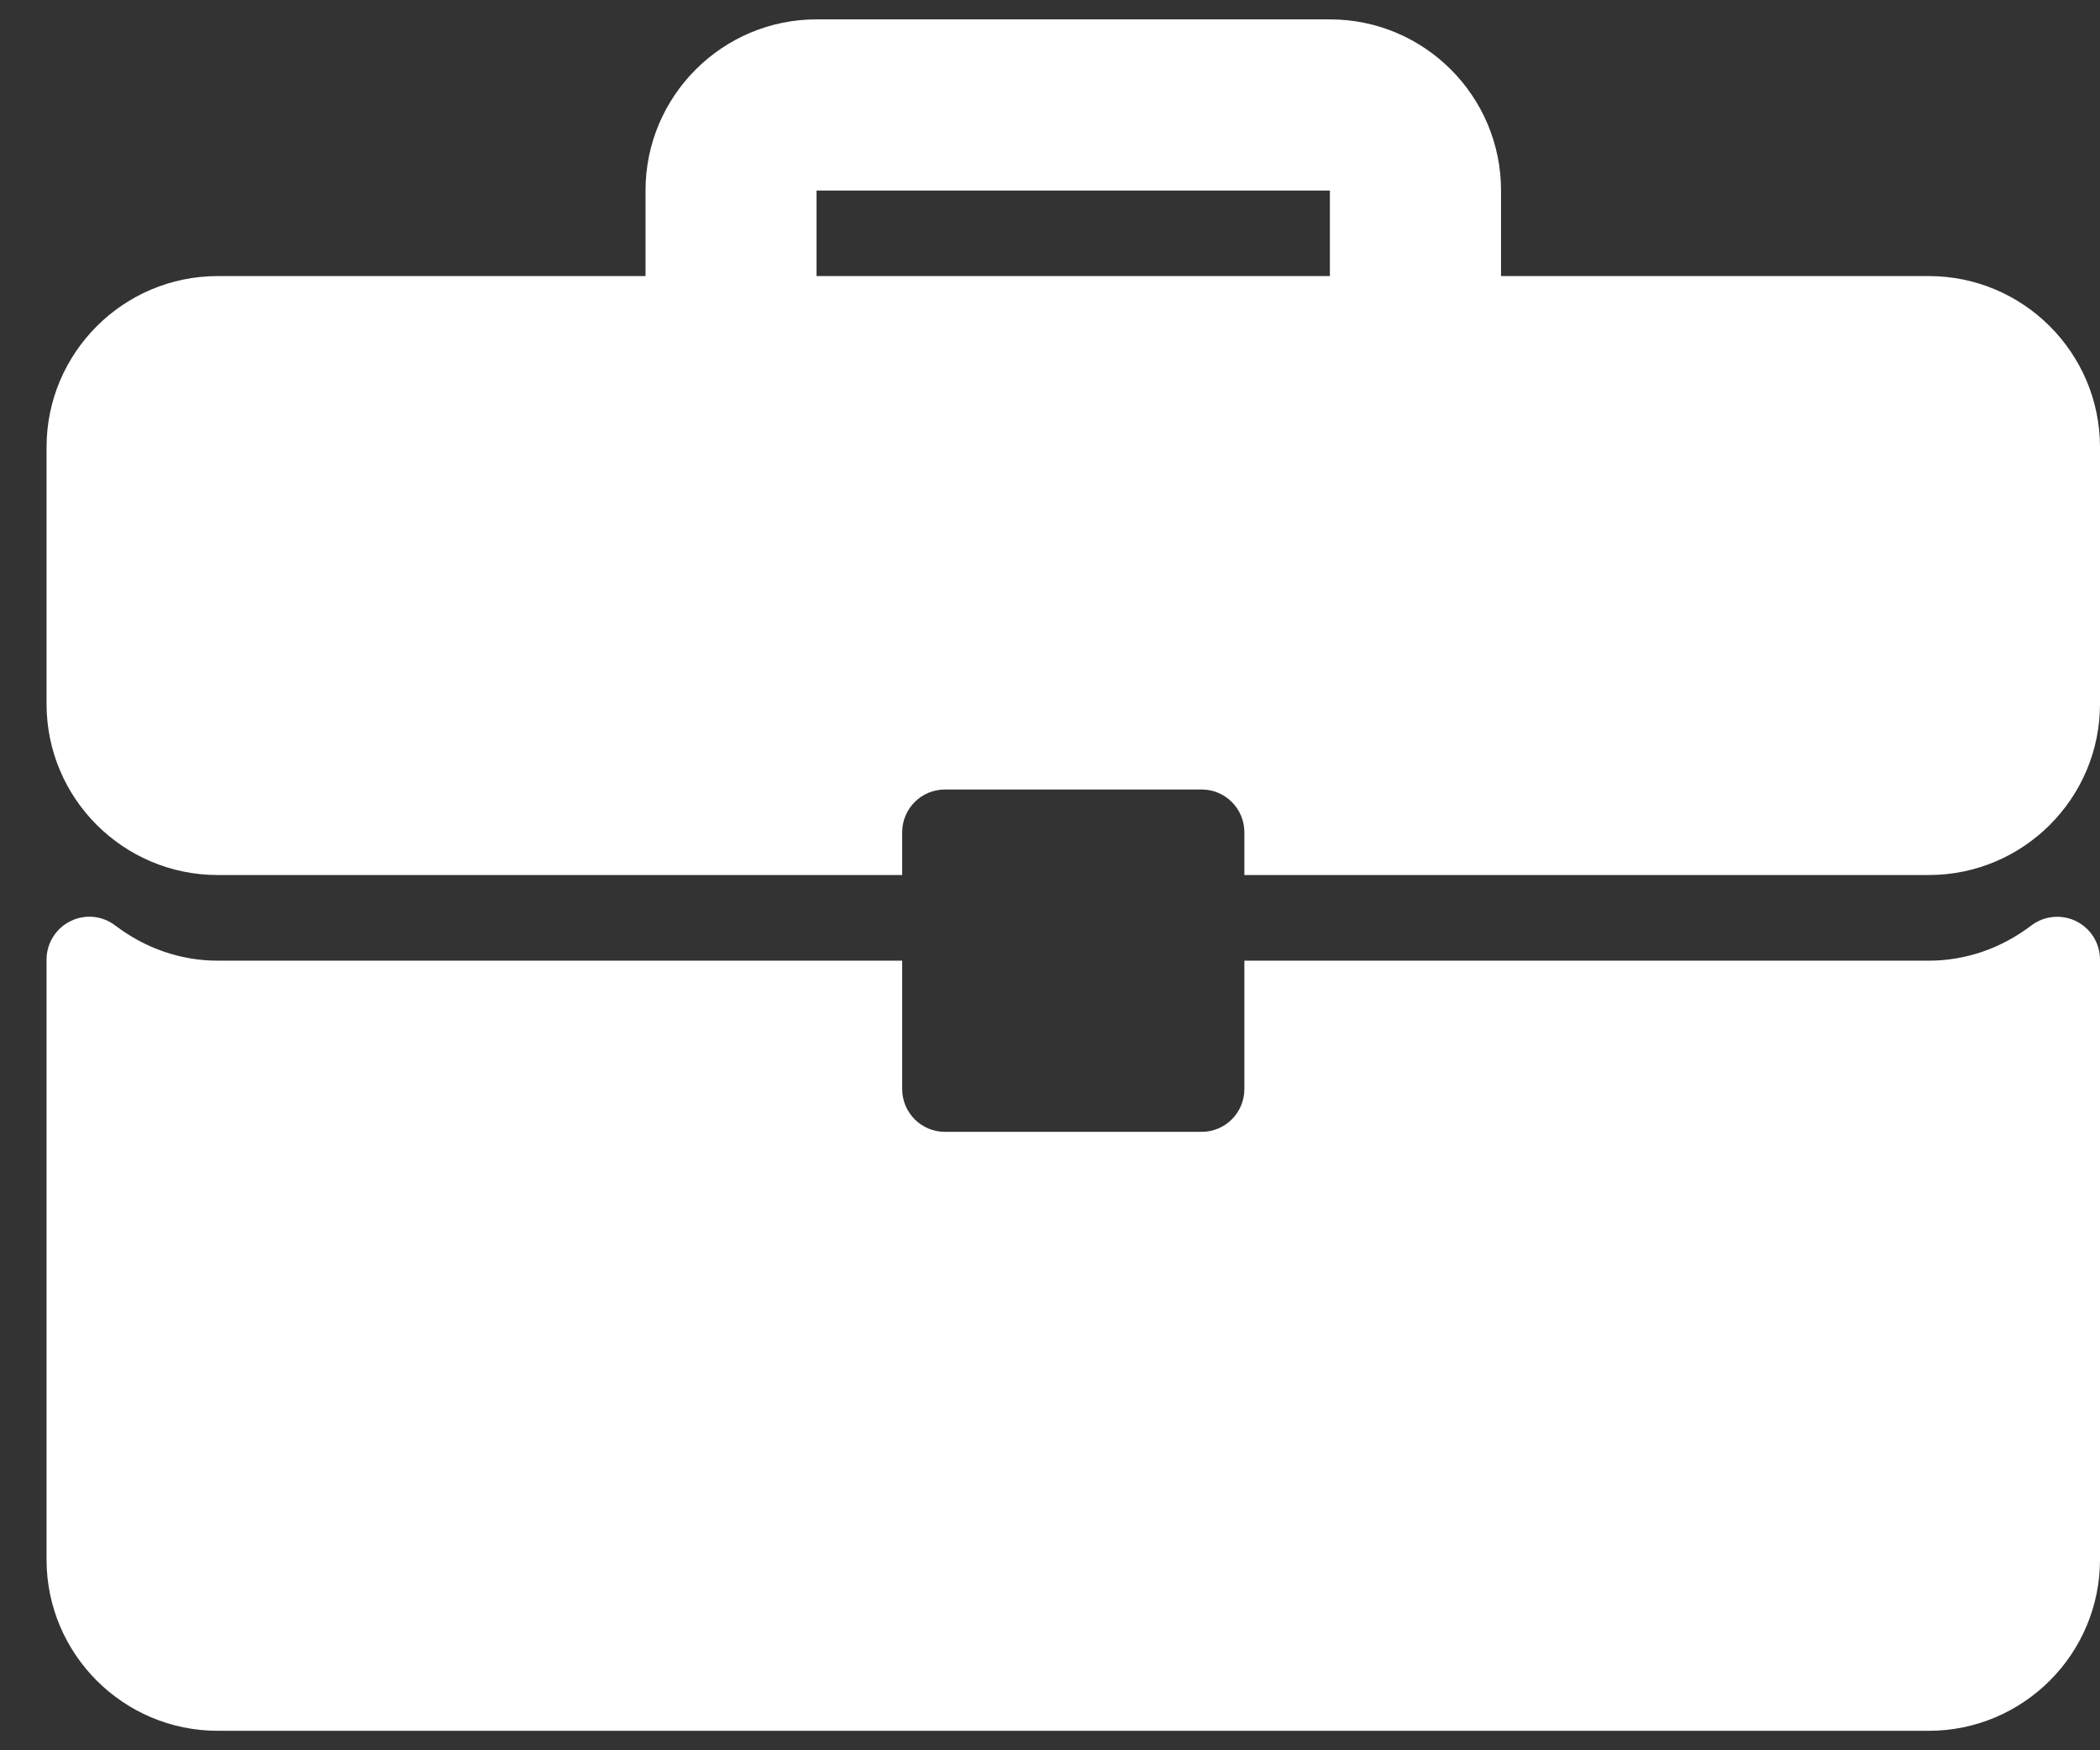 <svg width="18" height="15" viewBox="0 0 18 15" fill="none" xmlns="http://www.w3.org/2000/svg">
<rect x="0" y="0" width="18" height="15" fill="#333333" stroke="none"/>
<path d="M16.533 2.366H12.866V1.633C12.866 0.824 12.209 0.166 11.399 0.166H6.999C6.191 0.166 5.533 0.824 5.533 1.633V2.366H1.866C1.057 2.366 0.399 3.024 0.399 3.833V6.033C0.399 6.842 1.057 7.499 1.866 7.499H7.733V7.133C7.733 6.93 7.897 6.766 8.1 6.766H10.3C10.502 6.766 10.666 6.93 10.666 7.133V7.499H16.533C17.342 7.499 18 6.842 18 6.033V3.833C18 3.024 17.342 2.366 16.533 2.366ZM11.399 2.366H6.999V1.633H11.399V2.366Z" fill="white"/>
<path d="M17.796 7.895C17.671 7.833 17.522 7.848 17.412 7.931C17.151 8.129 16.847 8.233 16.533 8.233H10.666V9.333C10.666 9.536 10.502 9.7 10.3 9.7H8.1C7.897 9.7 7.733 9.536 7.733 9.333V8.233H1.866C1.552 8.233 1.248 8.129 0.987 7.931C0.877 7.847 0.728 7.832 0.603 7.895C0.478 7.957 0.399 8.084 0.399 8.224V13.366C0.399 14.175 1.057 14.833 1.866 14.833H16.533C17.342 14.833 18 14.175 18 13.366V8.224C18 8.084 17.921 7.957 17.796 7.895Z" fill="white"/>
</svg>
